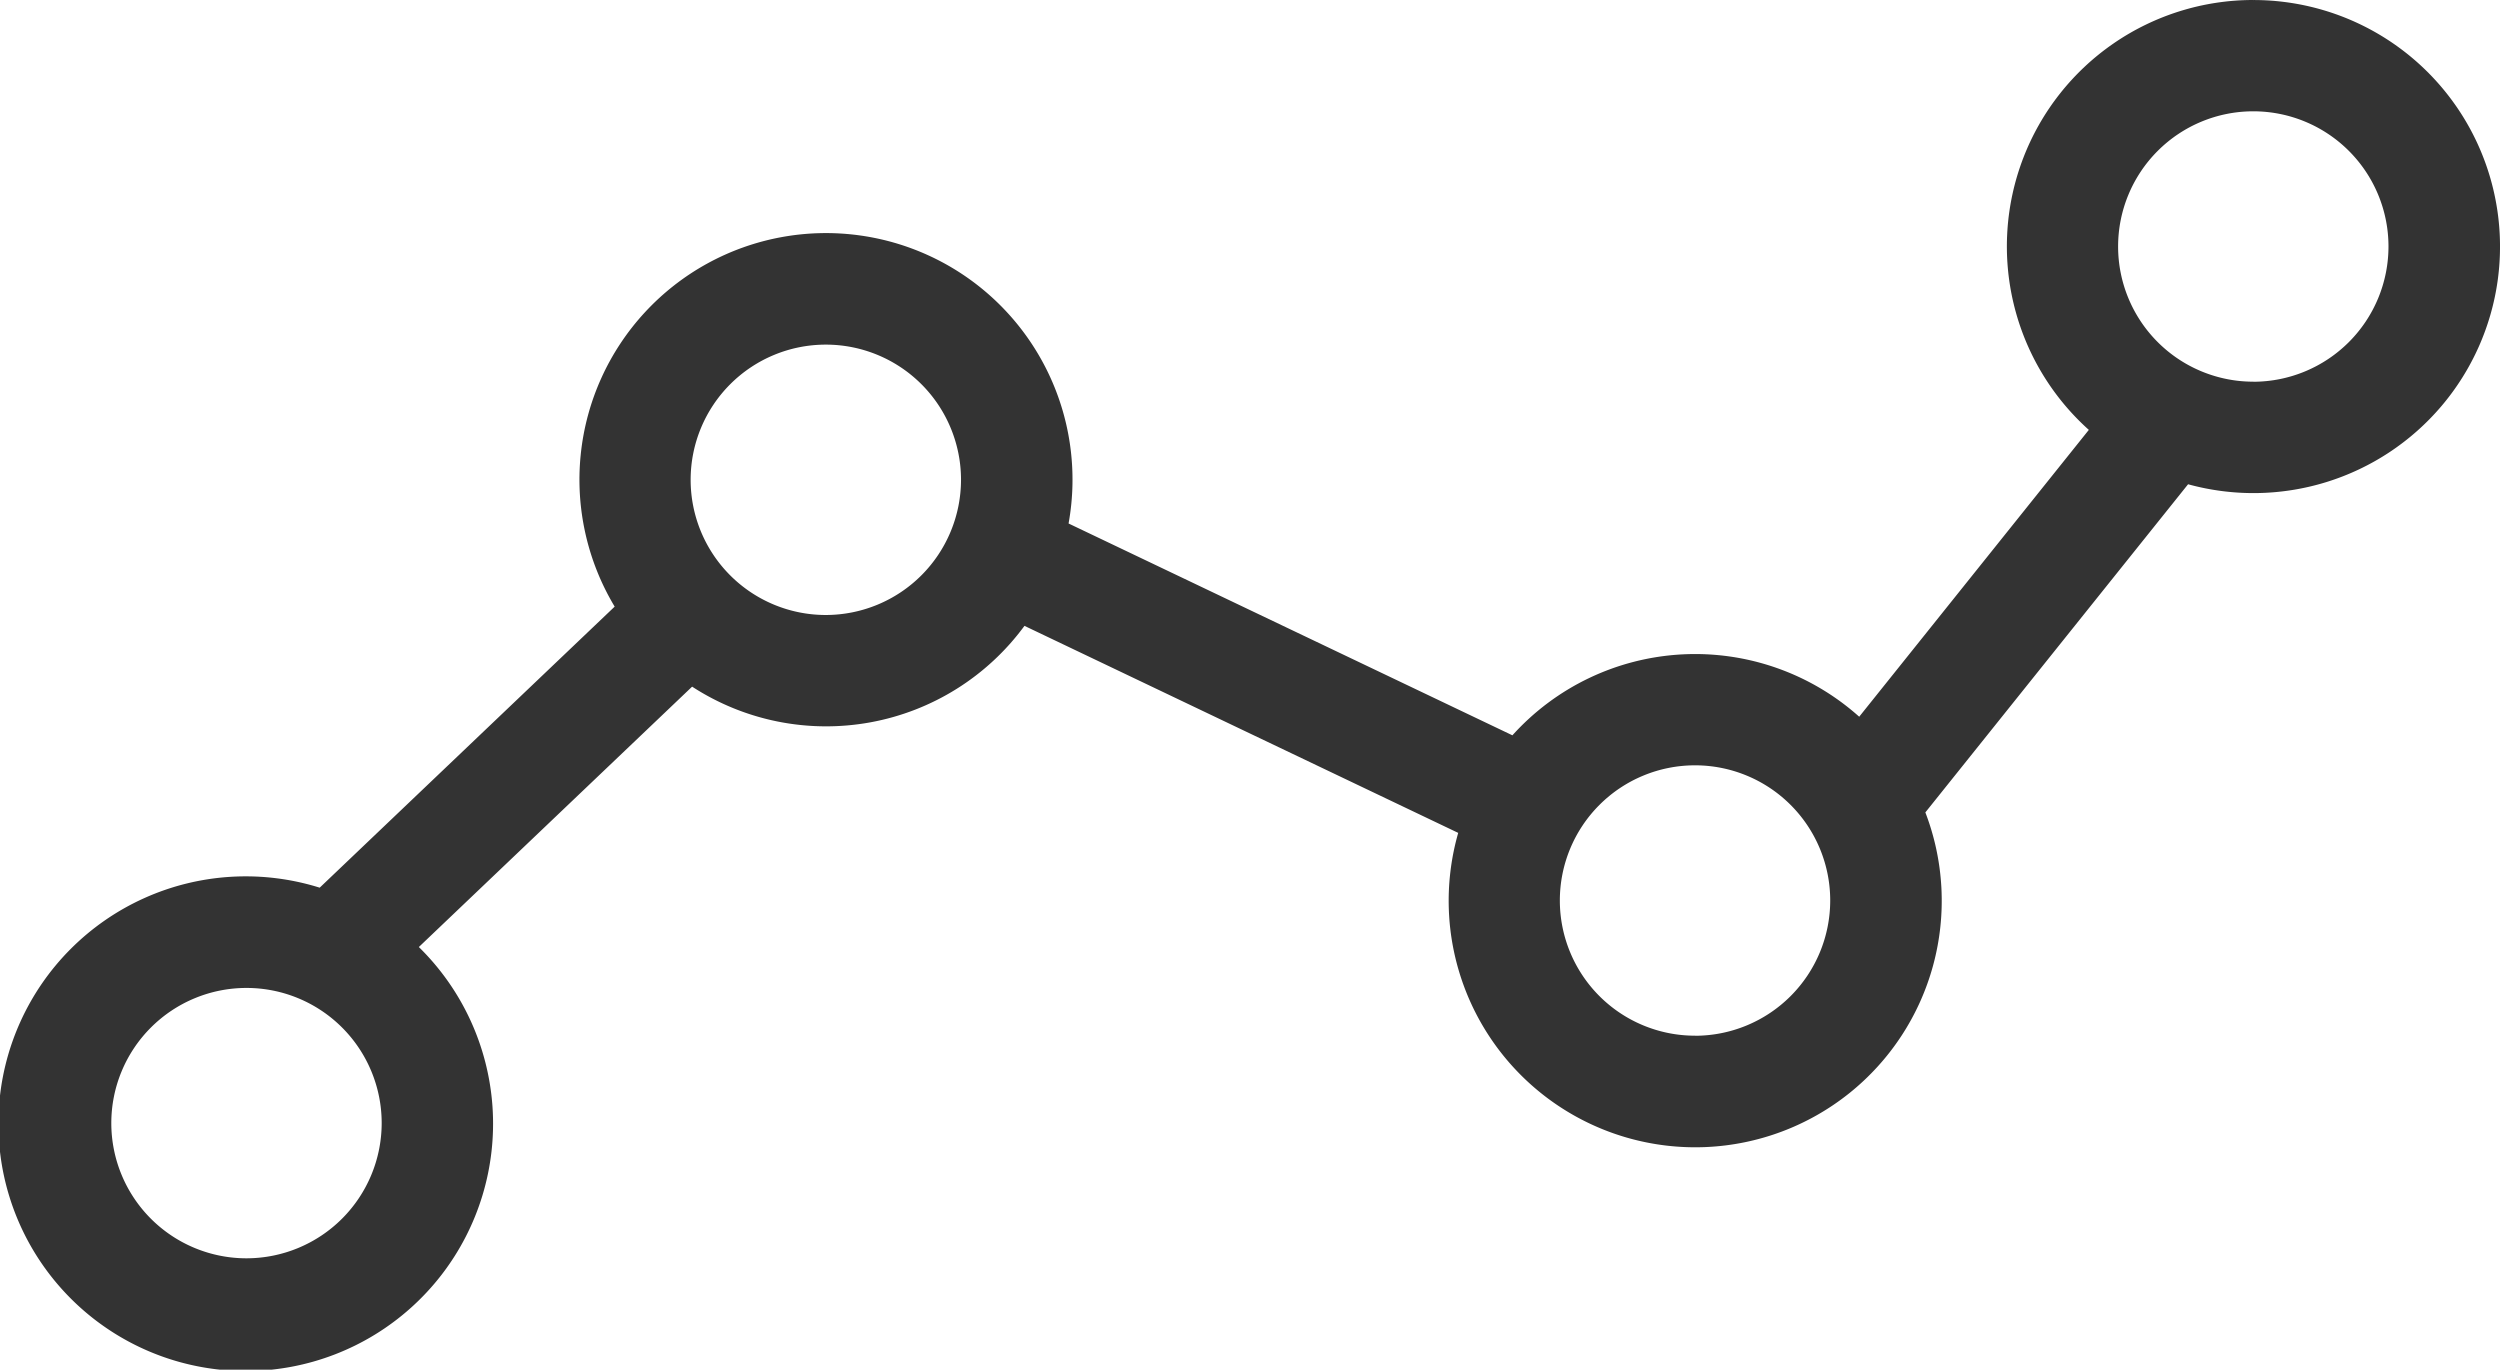 <svg xmlns="http://www.w3.org/2000/svg" width="71.31" height="39.069" viewBox="0 0 71.31 39.069">
  <g id="ticket_sales" transform="translate(-104.444 -145.47)">
    <path id="Path_236" data-name="Path 236" d="M168.721,145.47a7.028,7.028,0,0,0-4.695,12.262l-6.55,8.182a7.019,7.019,0,0,0-9.892.53l-12.66-6.042a7.032,7.032,0,1,0-12.947,2.371l-8.414,8.017a7.055,7.055,0,1,0,2.828,1.693l7.795-7.427a7.017,7.017,0,0,0,9.48-1.734l12.372,5.905a7.032,7.032,0,1,0,13.325-.584l7.494-9.36a7.032,7.032,0,1,0,1.865-13.812Zm-57.246,35.892a3.856,3.856,0,1,1,3.856-3.856A3.86,3.86,0,0,1,111.476,181.362ZM128,163.012a3.856,3.856,0,1,1,3.856-3.856A3.86,3.86,0,0,1,128,163.012Zm24.793,12a3.856,3.856,0,1,1,3.856-3.856A3.86,3.86,0,0,1,152.8,175.014Zm15.924-18.655a3.856,3.856,0,1,1,3.856-3.856A3.86,3.86,0,0,1,168.721,156.359Z" transform="translate(0)" fill="#333"/>
  </g>
</svg>
